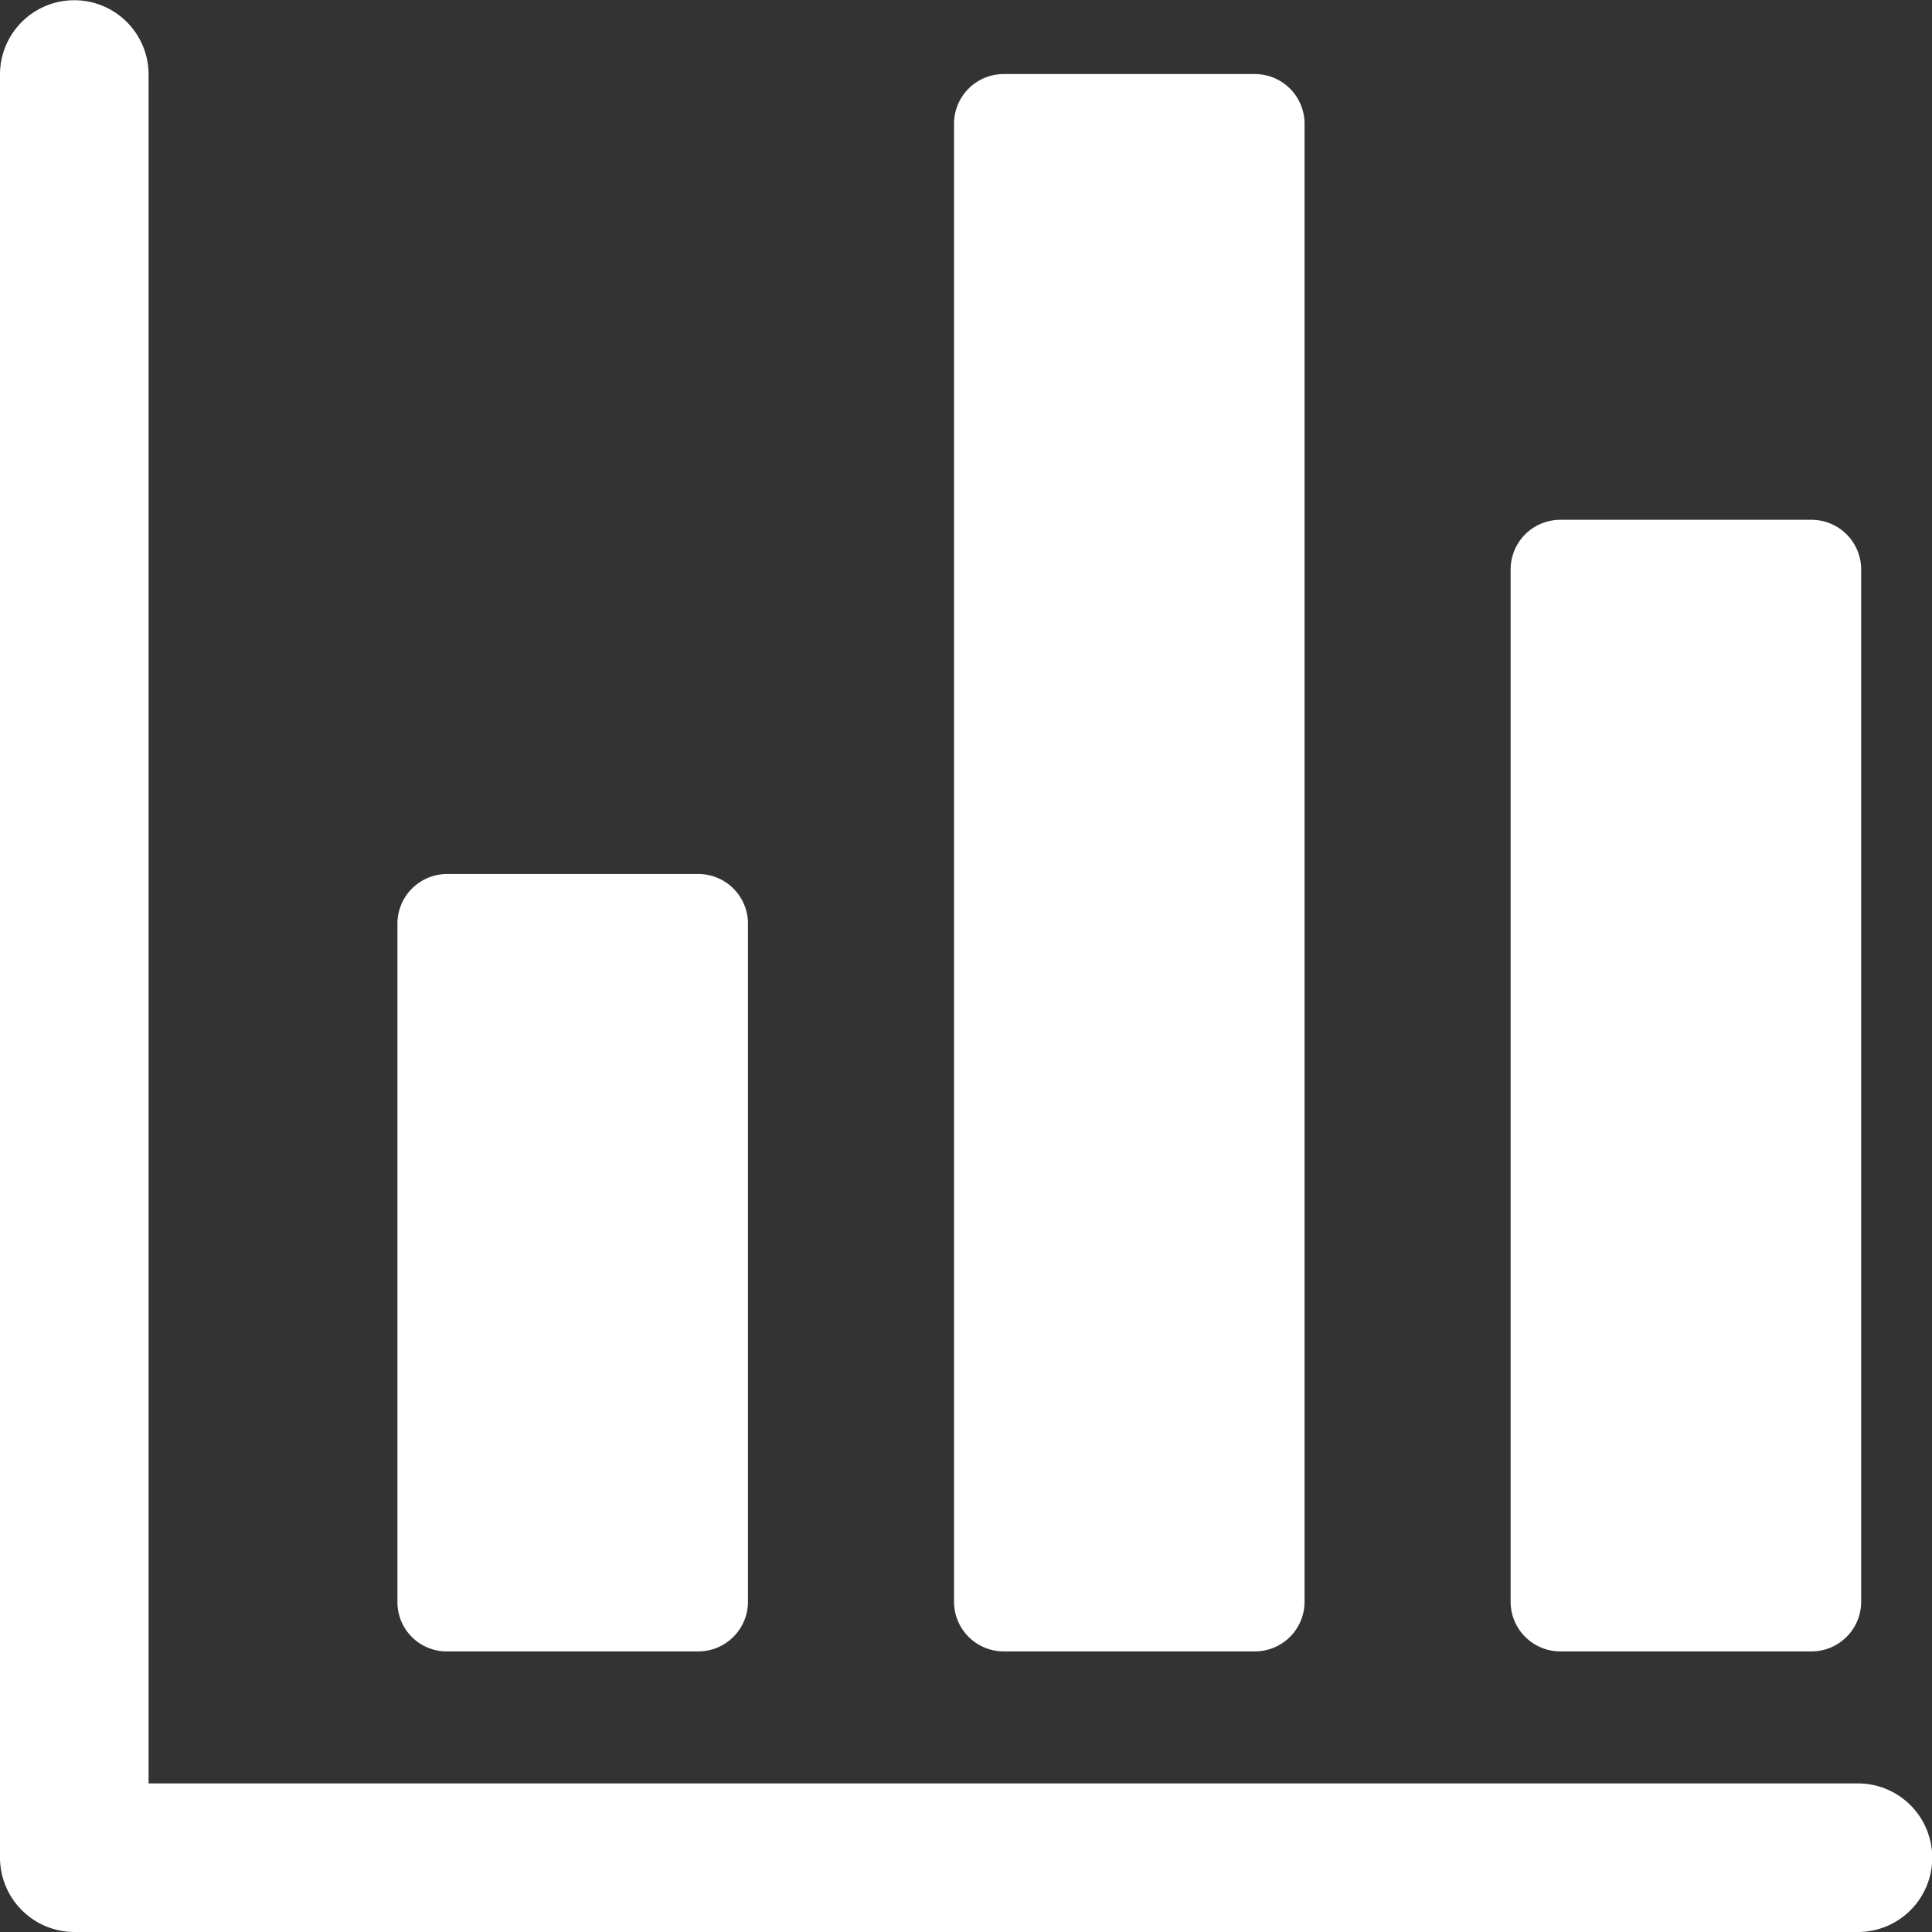 <svg xmlns="http://www.w3.org/2000/svg" viewBox="0 0 42 42"><rect x="0" y="0" width="42" height="42" fill="#333333" stroke="none"/><defs><style>.cls-1{fill:#fff;}</style></defs><title>Bar Graph</title><g id="图层_2" data-name="图层 2"><g id="图层_1-2" data-name="图层 1"><path class="cls-1" d="M40.38,38.77H3.23V1.62A1.61,1.61,0,1,0,0,1.62V40.39A1.62,1.62,0,0,0,1.62,42H40.39a1.61,1.61,0,1,0,0-3.23Zm0,0"/><path class="cls-1" d="M9.72,35.9h5.46a1.08,1.08,0,0,0,1.08-1.08V20.1A1.08,1.08,0,0,0,15.18,19H9.72A1.08,1.08,0,0,0,8.64,20.1V34.82A1.07,1.07,0,0,0,9.72,35.9Zm24.2,0h5.46a1.08,1.08,0,0,0,1.08-1.08V12.38a1.08,1.08,0,0,0-1.08-1.08H33.92a1.08,1.08,0,0,0-1.08,1.08V34.82a1.08,1.08,0,0,0,1.08,1.08Zm-12.1,0h5.46a1.08,1.08,0,0,0,1.08-1.08V2.69a1.08,1.08,0,0,0-1.08-1.08H21.82a1.08,1.08,0,0,0-1.08,1.08V34.82a1.08,1.08,0,0,0,1.08,1.08Zm0,0"/></g></g></svg>